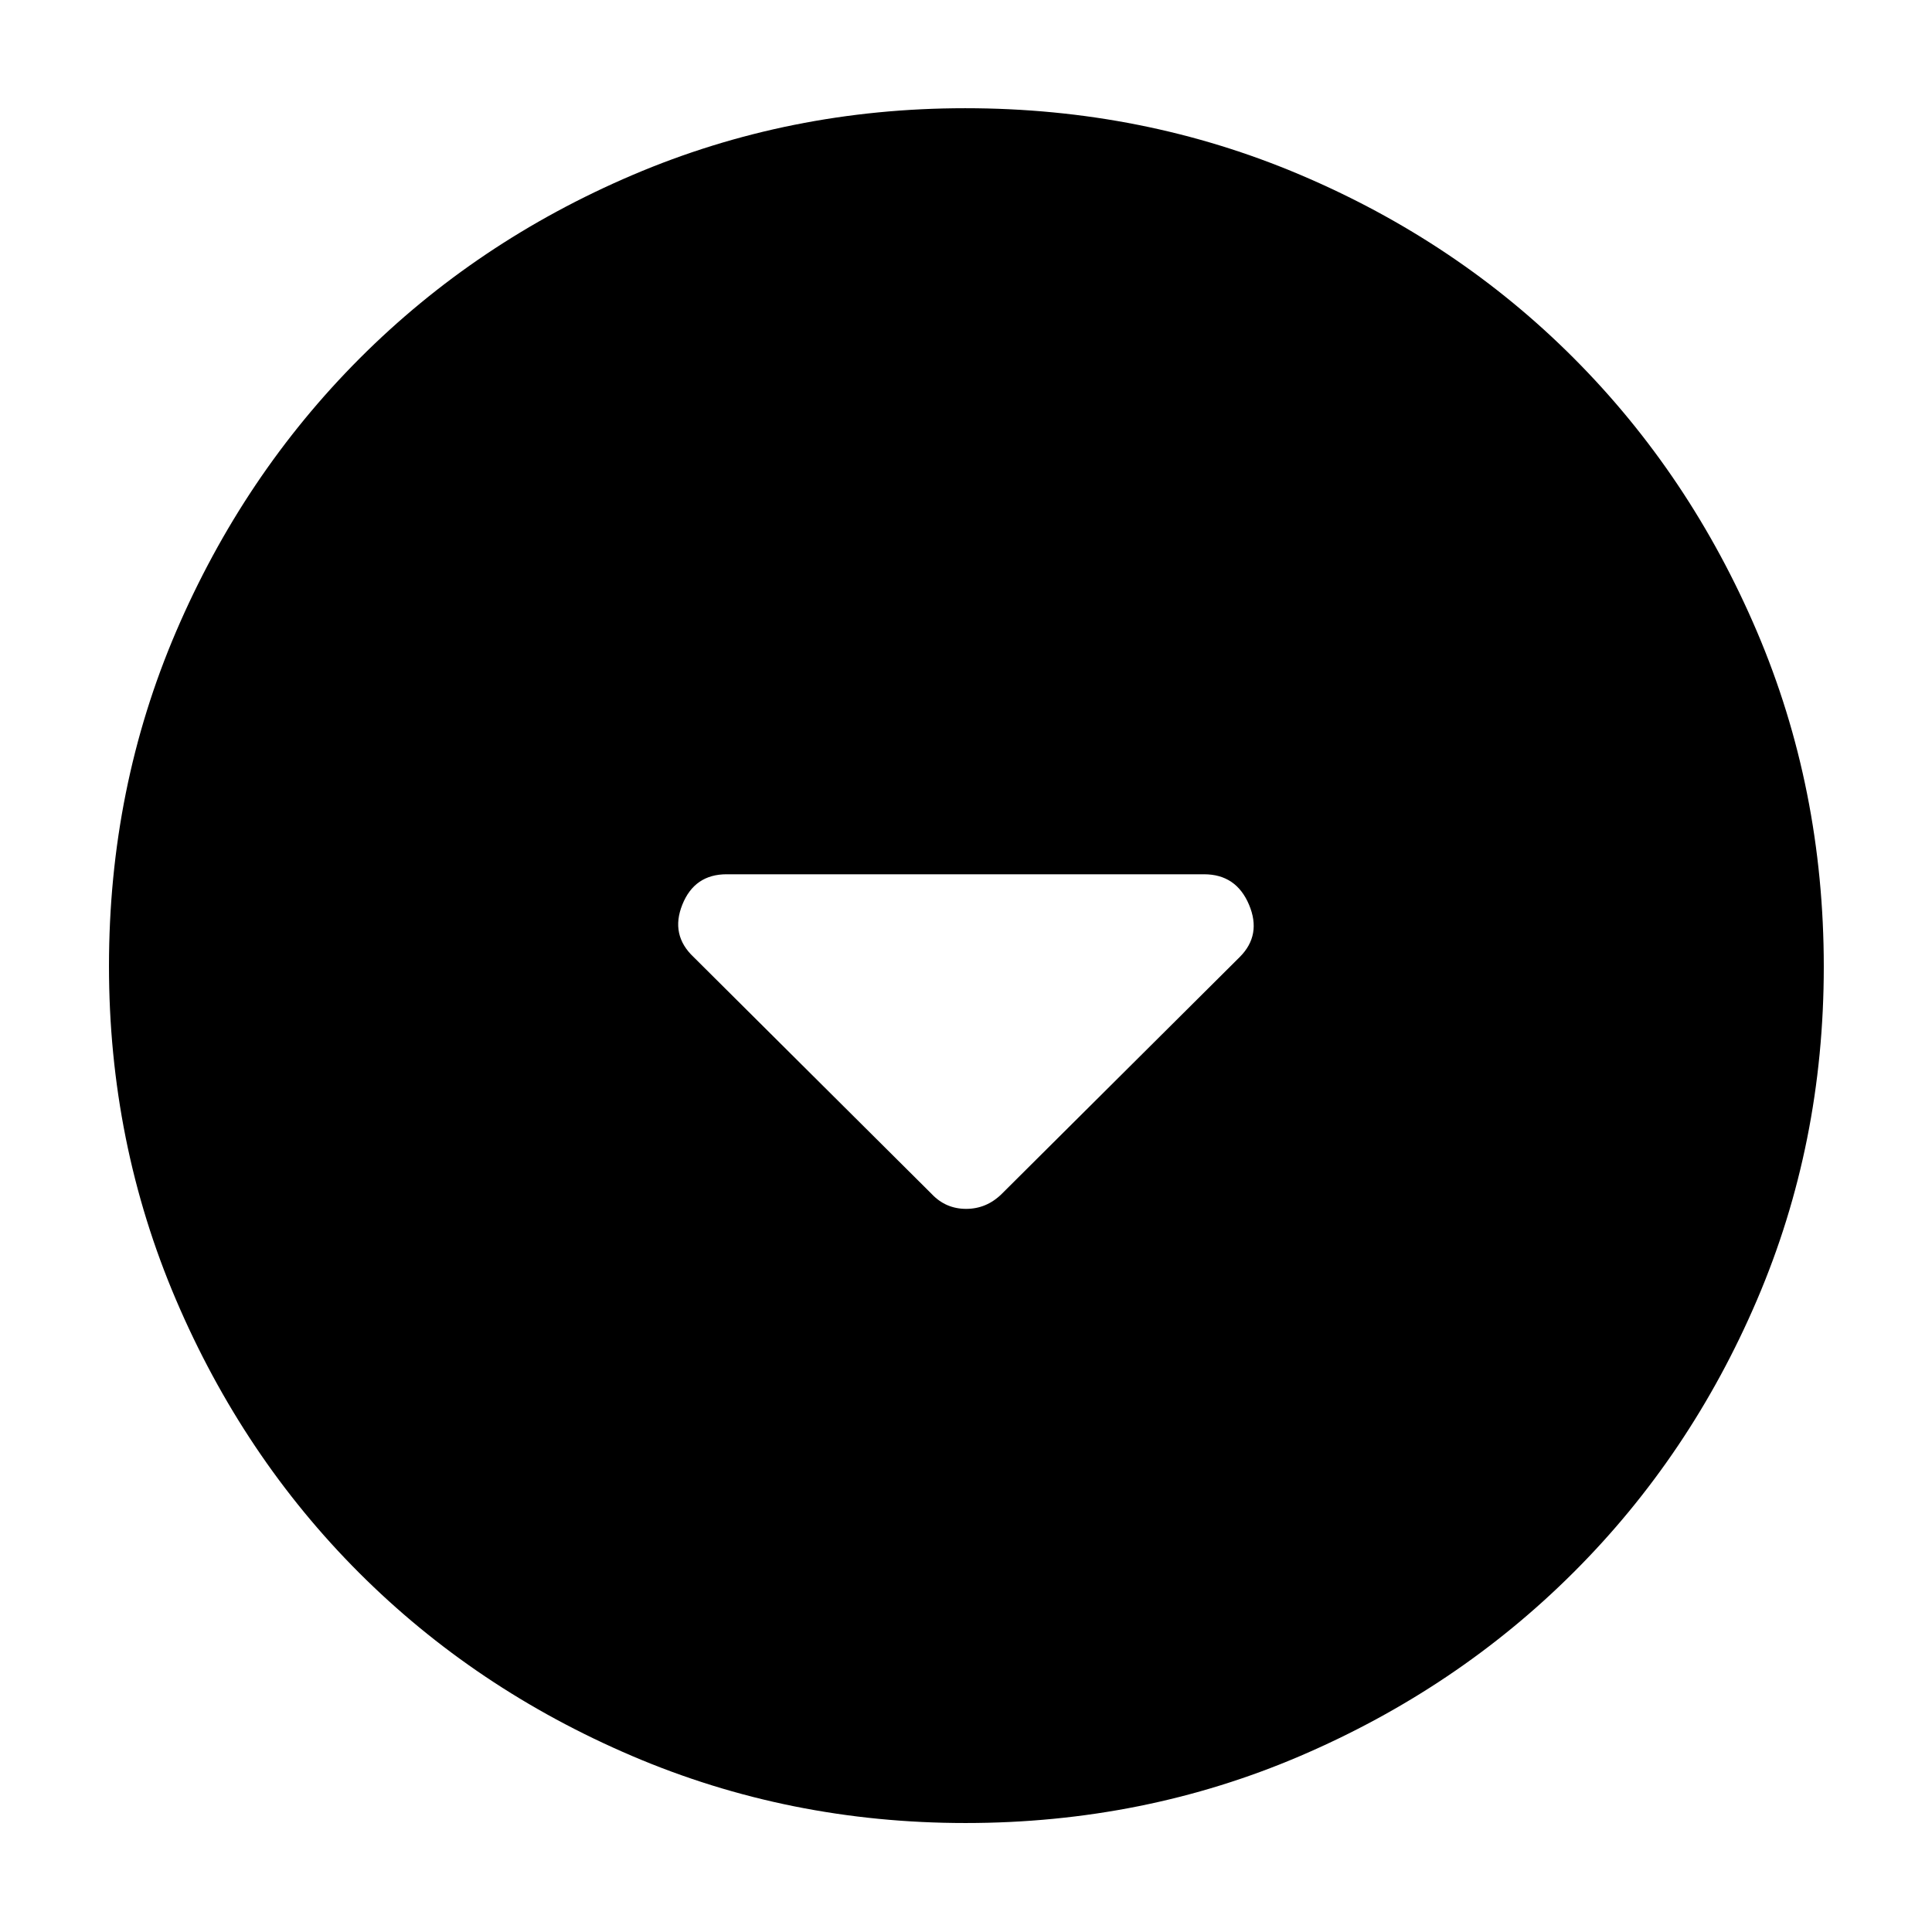 <svg xmlns="http://www.w3.org/2000/svg" height="40" viewBox="0 -960 960 960" width="40"><path d="M462.93-366.74q7 7.42 17.13 7.42 10.14 0 17.68-7.42l118.27-117.71q10.99-10.98 4.6-26.06-6.39-15.07-22.33-15.07H361.06q-15.95 0-22 15.07-6.06 15.08 5.59 26.06l118.28 117.71Zm16.82 312.59q-87.67 0-165.63-33.3-77.96-33.31-135.66-91.01t-91.01-135.7q-33.3-78-33.3-165.79 0-88.47 33.36-166.25 33.37-77.78 91.23-135.74 57.87-57.96 135.62-91.12 77.75-33.17 165.26-33.17 88.54 0 166.57 33.14 78.02 33.13 135.81 91.05 57.79 57.93 91.01 135.84 33.22 77.91 33.22 166.59 0 87.99-33.17 165.5-33.16 77.51-91.12 135.37-57.96 57.86-135.78 91.23-77.83 33.36-166.41 33.36Z"/></svg>